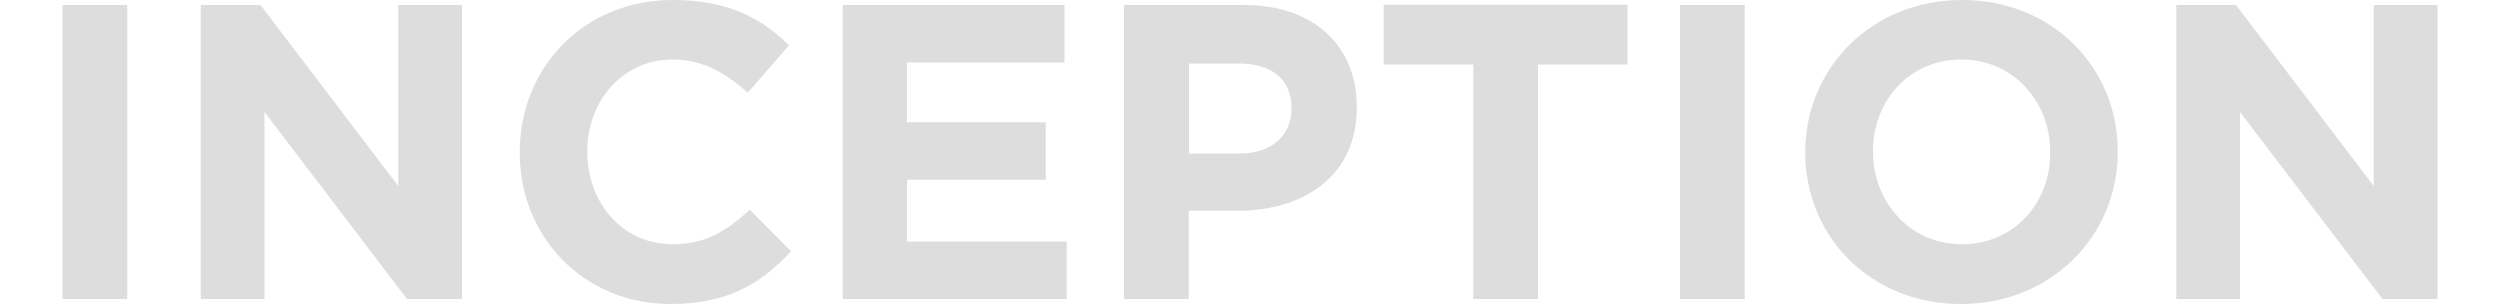 <?xml version="1.0" encoding="utf-8"?>
<!-- Generator: Adobe Illustrator 24.2.3, SVG Export Plug-In . SVG Version: 6.00 Build 0)  -->
<svg version="1.1" id="Layer_1" xmlns="http://www.w3.org/2000/svg" xmlns:xlink="http://www.w3.org/1999/xlink" x="0px" y="0px"
	 viewBox="0 0 1000 121.6" style="enable-background:new 0 0 1000 121.6;" xml:space="preserve">
<style type="text/css">
	.st0{fill:#DDDDDD;}
</style>
<g id="XMLID_1_">
	<path id="XMLID_15_" class="st0" d="M953,119.6l-57-74.8v74.8h-25.5V2h23.9l55.1,72.4V2H975v117.6h-21.8L953,119.6L953,119.6z
		 M784.4,121.6c-36.3,0-62.3-27.1-62.3-60.5v-0.3c0-33.4,26.4-60.8,62.7-60.8s62.3,27.1,62.3,60.5v0.3
		C847.1,94.2,820.7,121.6,784.4,121.6z M820.1,60.8c0-20.2-14.8-37-35.6-37s-35.3,16.5-35.3,36.6v0.3c0,20.2,14.8,37,35.6,37
		s35.3-16.5,35.3-36.6V60.8z M672,119.6V2h25.9v117.6H672z M615.2,25.8v93.8h-25.9V25.8h-35.8V1.9H651v23.9H615.2L615.2,25.8z
		 M495.2,84.3h-19.7v35.3h-25.9V2h48.1c28.1,0,45,16.6,45,40.7V43C542.8,70.2,521.6,84.3,495.2,84.3L495.2,84.3z M516.6,43.2
		c0-11.6-8.1-17.8-21-17.8h-20v36h20.5c12.9,0,20.5-7.7,20.5-17.8V43.2L516.6,43.2z M337.1,119.6V2h88.7v23h-63v23.9h55.5v23h-55.5
		v24.7h63.9v23H337.1L337.1,119.6z M268.2,121.6c-34.6,0-60.3-26.7-60.3-60.5v-0.3c0-33.4,25.2-60.8,61.3-60.8
		c22.2,0,35.5,7.4,46.4,18.1l-16.5,19c-9.1-8.2-18.3-13.3-30.1-13.3c-19.8,0-34.1,16.5-34.1,36.6v0.3c0,20.2,13.9,37,34.1,37
		c13.4,0,21.7-5.4,30.9-13.8l16.5,16.6C304.3,113.6,290.9,121.6,268.2,121.6z M162.8,119.6l-57-74.8v74.8H80.3V2h23.9l55.1,72.4V2
		h25.5v117.6L162.8,119.6L162.8,119.6z M25,119.6V2h25.9v117.6H25z"/>
</g>
</svg>
